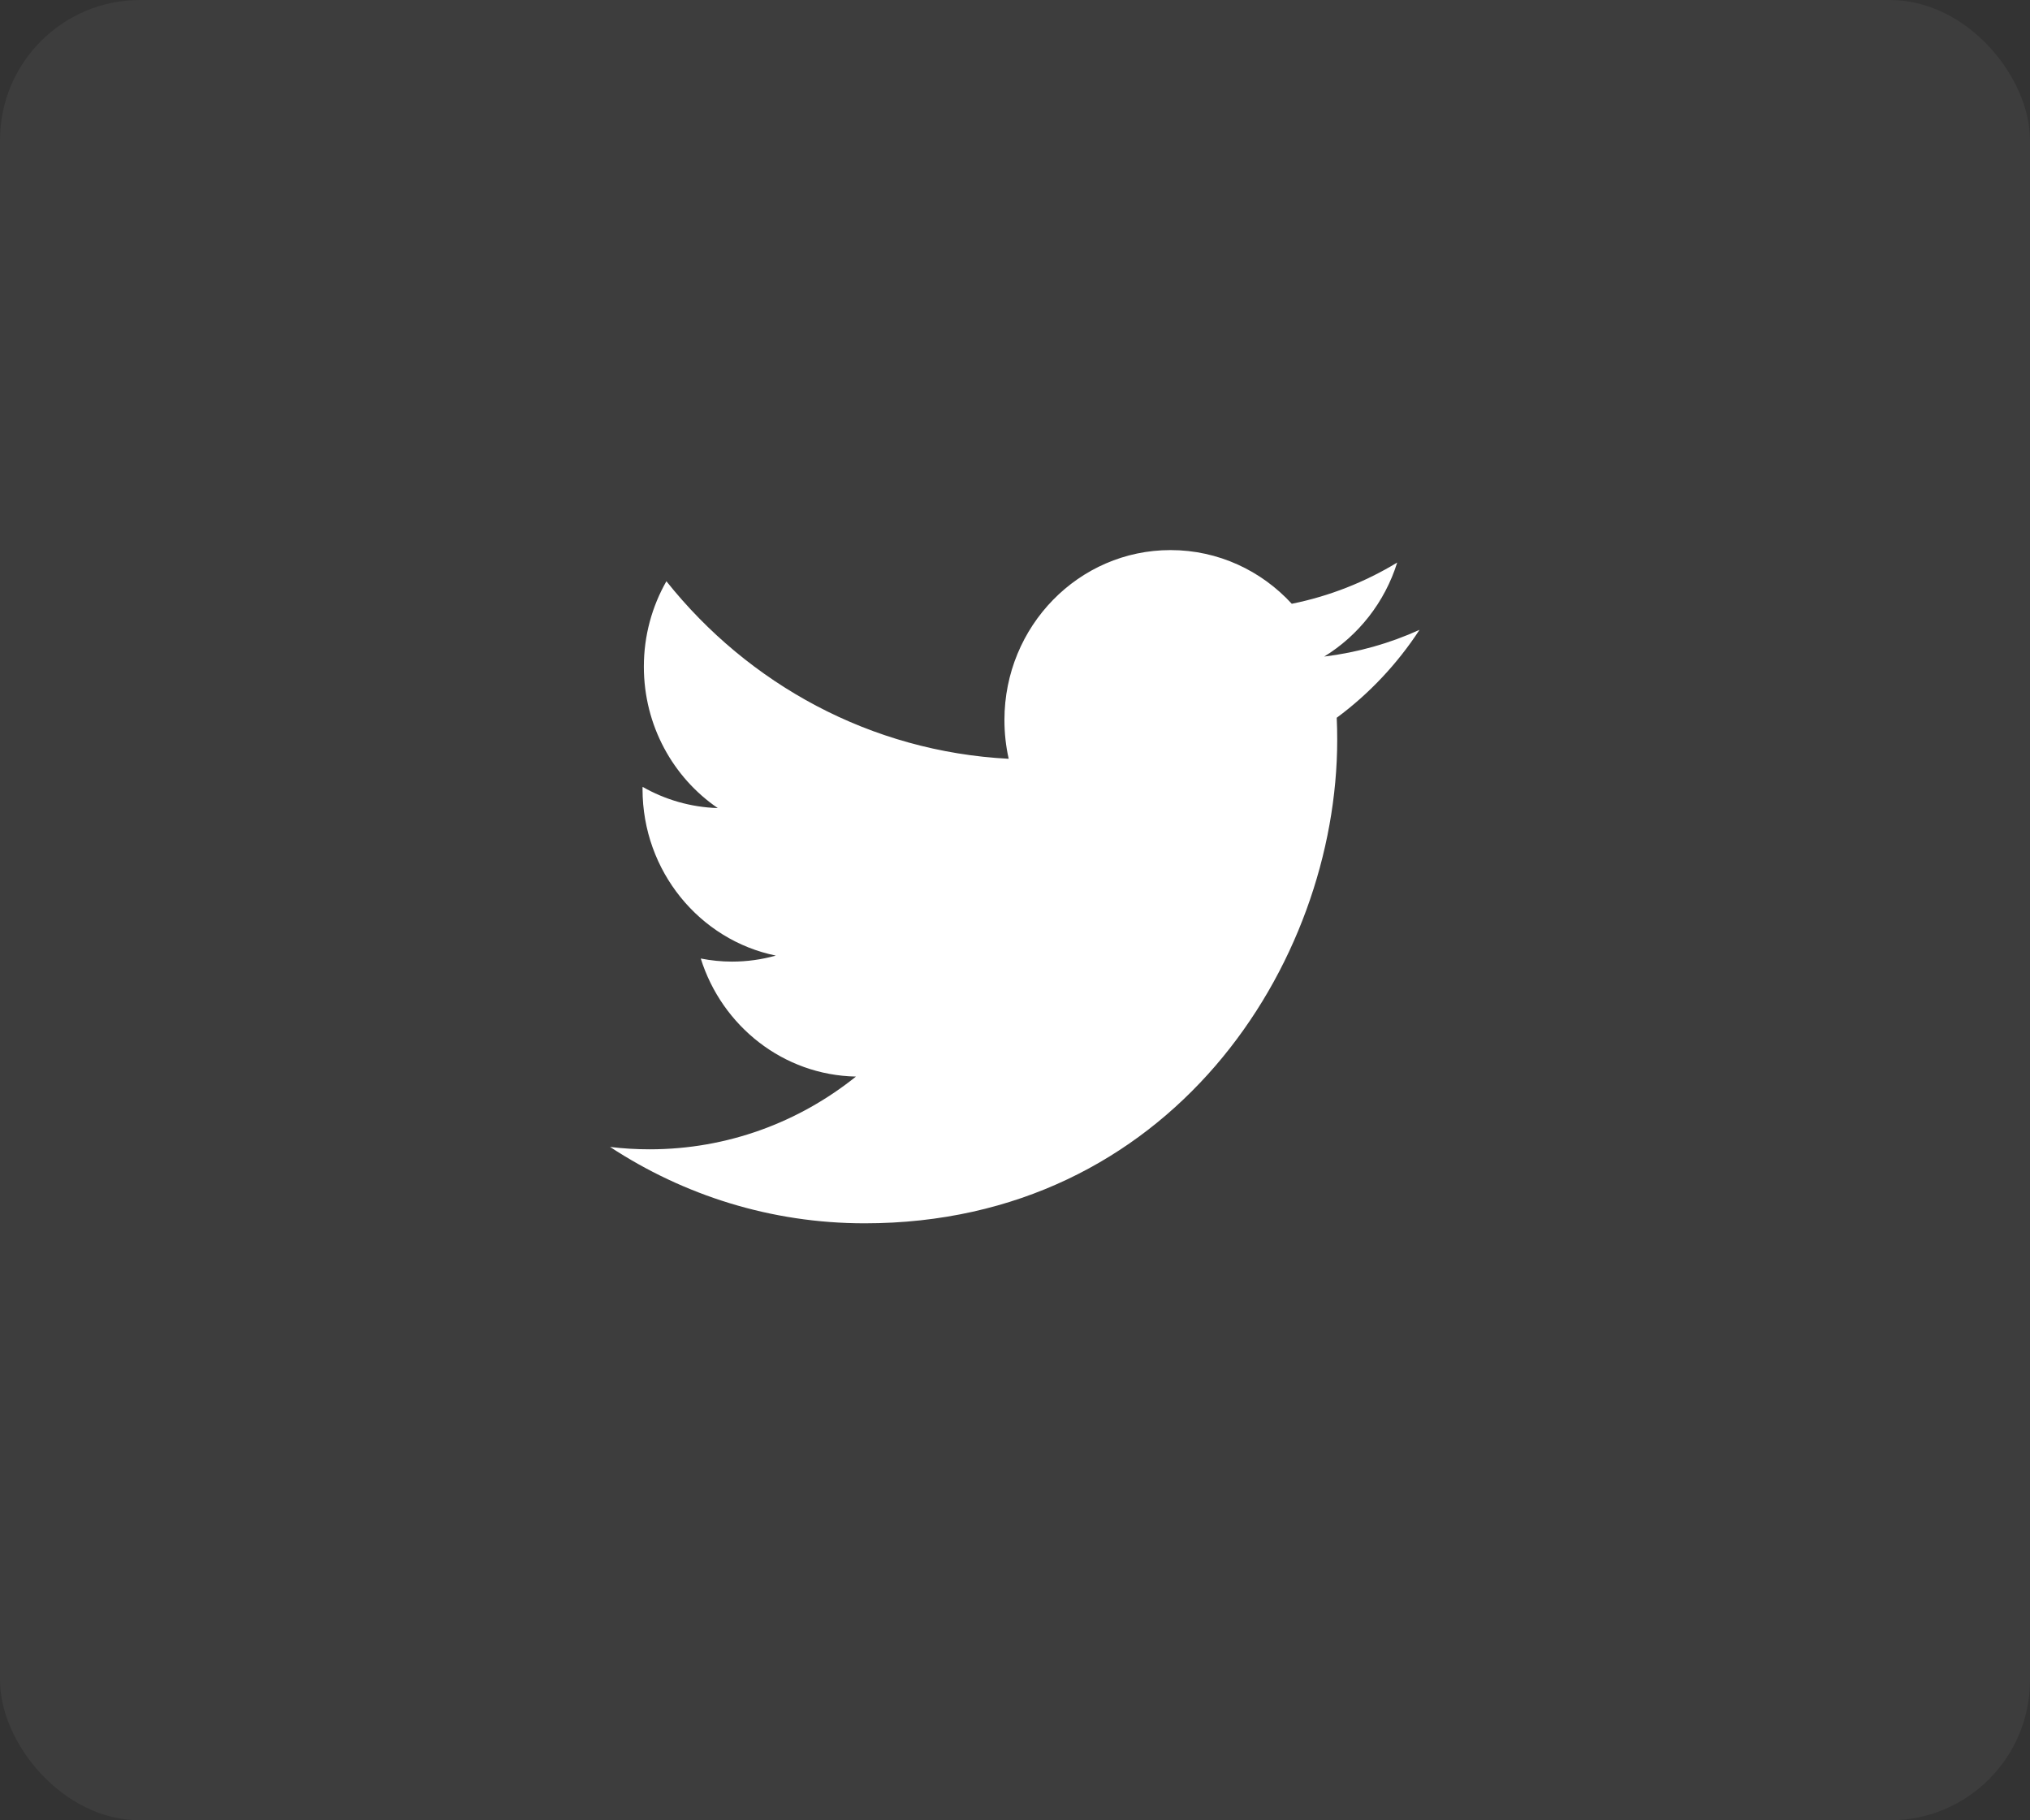 <svg width="29" height="26" viewBox="0 0 29 26" fill="none" xmlns="http://www.w3.org/2000/svg">
<rect x="0" y="0" width="29" height="26" fill="#333333" stroke="none"/>
<g id="Group 1111111172">
<rect id="Rectangle 4481" width="29" height="26" rx="2" fill="white" fill-opacity="0.05"/>
<path id="Vector" d="M12.352 17.473C16.716 17.473 19.103 13.774 19.103 10.566C19.103 10.461 19.101 10.357 19.096 10.252C19.559 9.91 19.962 9.482 20.279 8.996C19.854 9.189 19.397 9.319 18.917 9.378C19.407 9.077 19.783 8.602 19.96 8.035C19.502 8.313 18.994 8.515 18.454 8.624C18.021 8.152 17.404 7.857 16.722 7.857C15.411 7.857 14.349 8.944 14.349 10.284C14.349 10.475 14.37 10.66 14.41 10.838C12.438 10.736 10.69 9.771 9.52 8.302C9.316 8.66 9.198 9.077 9.198 9.522C9.198 10.364 9.617 11.107 10.254 11.542C9.865 11.53 9.499 11.421 9.18 11.239C9.179 11.249 9.179 11.259 9.179 11.27C9.179 12.445 9.997 13.427 11.083 13.649C10.883 13.705 10.674 13.735 10.457 13.735C10.305 13.735 10.156 13.719 10.011 13.691C10.313 14.655 11.189 15.357 12.228 15.377C11.416 16.028 10.393 16.416 9.281 16.416C9.09 16.416 8.901 16.405 8.715 16.382C9.765 17.071 11.012 17.473 12.352 17.473" fill="white"/>
</g>
</svg>
